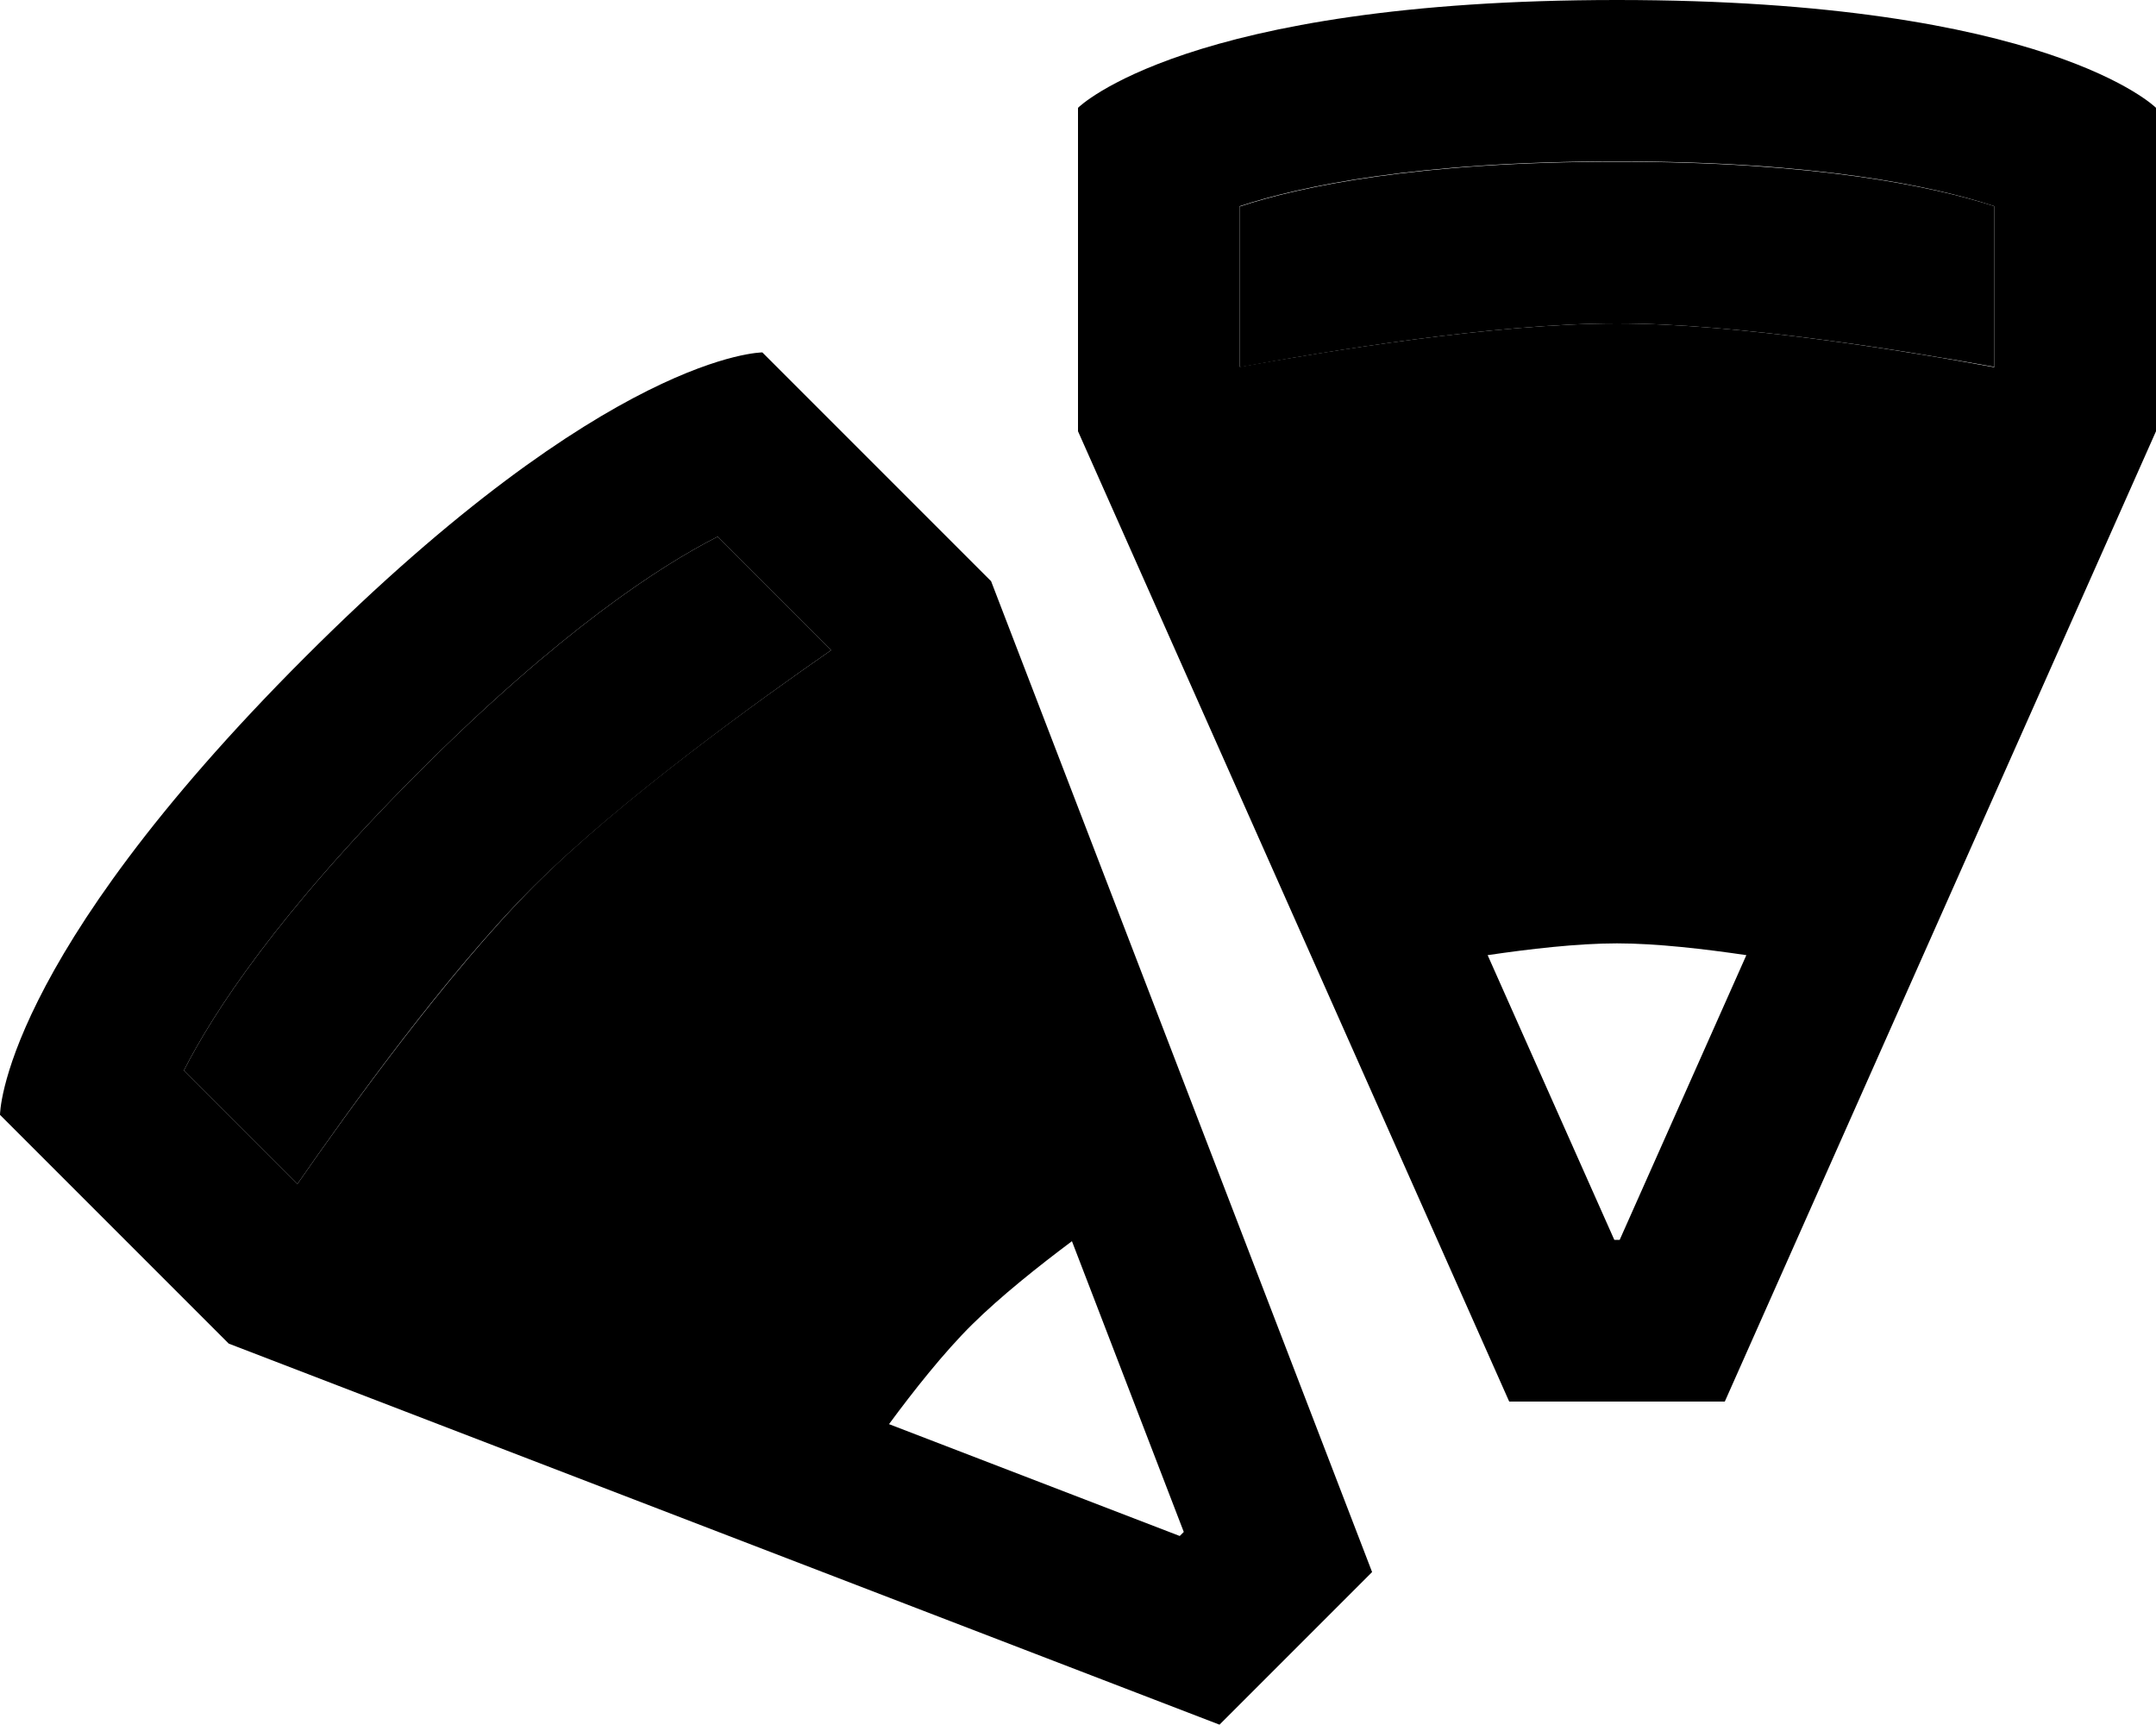 <svg xmlns="http://www.w3.org/2000/svg" viewBox="0 0 640 512"><path class="pr-icon-duotone-secondary" d="M54.6 317.7l33.7 33.7c14.7-21.2 44.4-62.7 70.1-88.3s67.1-55.4 88.3-70.1L213 159.3c-17.1 8.7-46.7 27.9-88.6 69.8S63.3 300.6 54.6 317.7zM368 61.3l0 47.7C393.4 104.3 443.8 96 480 96s86.6 8.3 112 12.9l0-47.7C573.8 55.3 539.2 48 480 48s-93.8 7.3-112 13.3z"/><path class="pr-icon-duotone-primary" d="M320 32l0 96L448 416l64 0L640 128l0-96s-32-32-160-32S320 32 320 32zM592 61.3l0 47.7C566.6 104.3 516.2 96 480 96s-86.6 8.3-112 12.9l0-47.7c18.2-6 52.8-13.3 112-13.3s93.8 7.3 112 13.3zM479.2 368l-37.6-84.5c12.2-1.8 26.6-3.5 38.4-3.5s26.2 1.7 38.4 3.5L480.8 368l-1.6 0zM0 330.9l67.9 67.9L362 511.9l45.3-45.3L294.2 172.5l-67.9-67.9s-45.3 0-135.8 90.5S0 330.9 0 330.9zM213 159.3L246.7 193c-21.2 14.7-62.7 44.4-88.3 70.1s-55.4 67.1-70.1 88.3L54.6 317.7c8.7-17.1 27.9-46.7 69.8-88.6s71.5-61.1 88.6-69.8zM350.2 455.9l-86.3-33.2c7.3-9.9 16.3-21.3 24.7-29.6s19.7-17.3 29.6-24.7l33.2 86.3-1.1 1.1z"/></svg>
